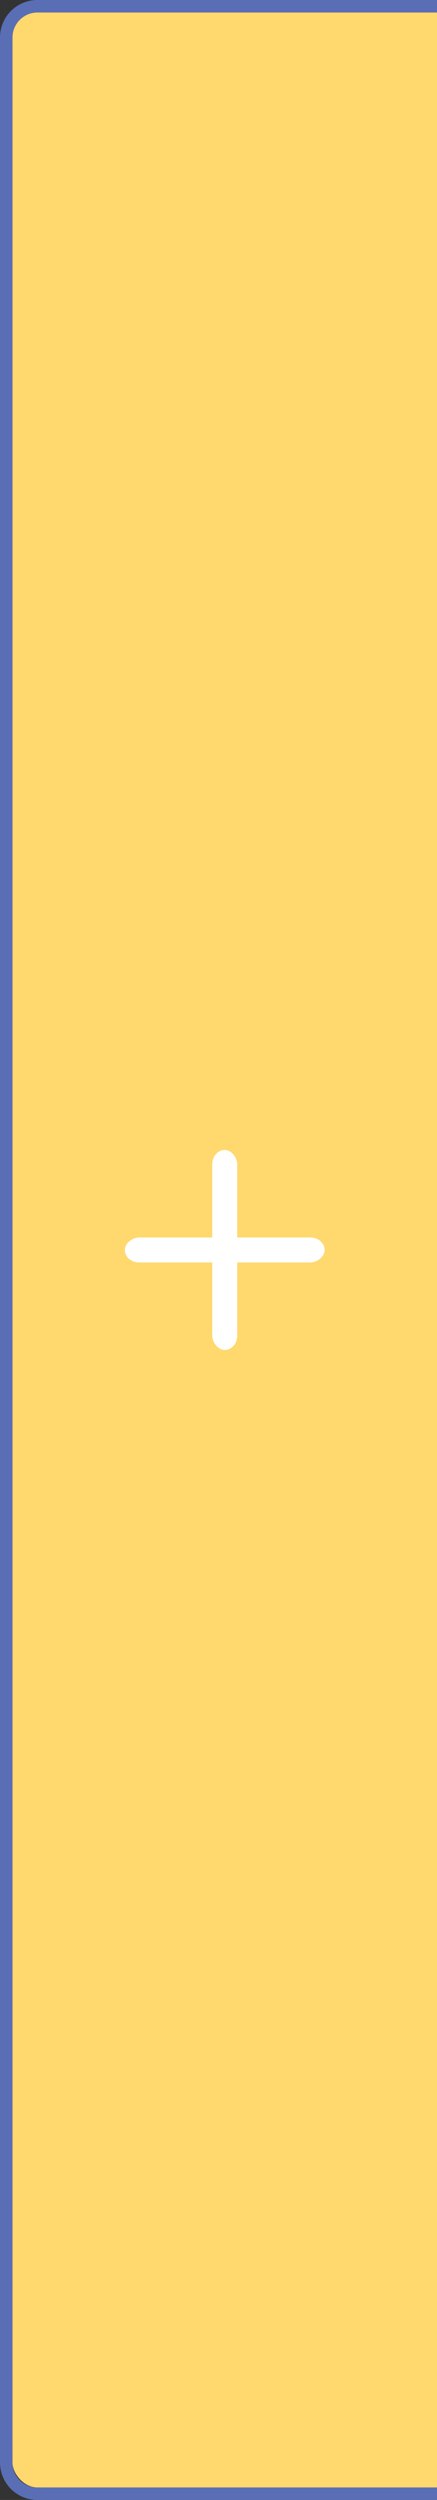 <svg version="1.1" viewBox="0 0 35 200" xmlns="http://www.w3.org/2000/svg"><rect x="0" y="0" width="35" height="200" fill="#333333" stroke="none"/><g transform="translate(0 -852.36)"><path transform="translate(0 852.36)" d="m3 0c-1.662 0-3 1.338-3 3v194c0 1.662 1.338 3 3 3h33c1.662 0 3-1.338 3-3v-194c0-1.662-1.338-3-3-3h-33zm0 1h33c1.108 0 2 0.892 2 2v194c0 1.108-0.892 2-2 2h-33c-1.108 0-2-0.892-2-2v-194c0-1.108 0.892-2 2-2z" style="fill:#596eb5;stroke-width:0"/><rect x="1" y="853.36" width="37" height="198" rx="2" ry="2" style="fill:#ffd86e;stroke-width:0"/><g style="fill:#fff"><rect x="17" y="944.36" width="2" height="16" ry="1.143" style="fill:#fff;stroke-width:0"/><rect transform="rotate(90)" x="951.36" y="-26" width="2" height="16" ry="1.143" style="fill:#fff;stroke-width:0"/></g></g></svg>

